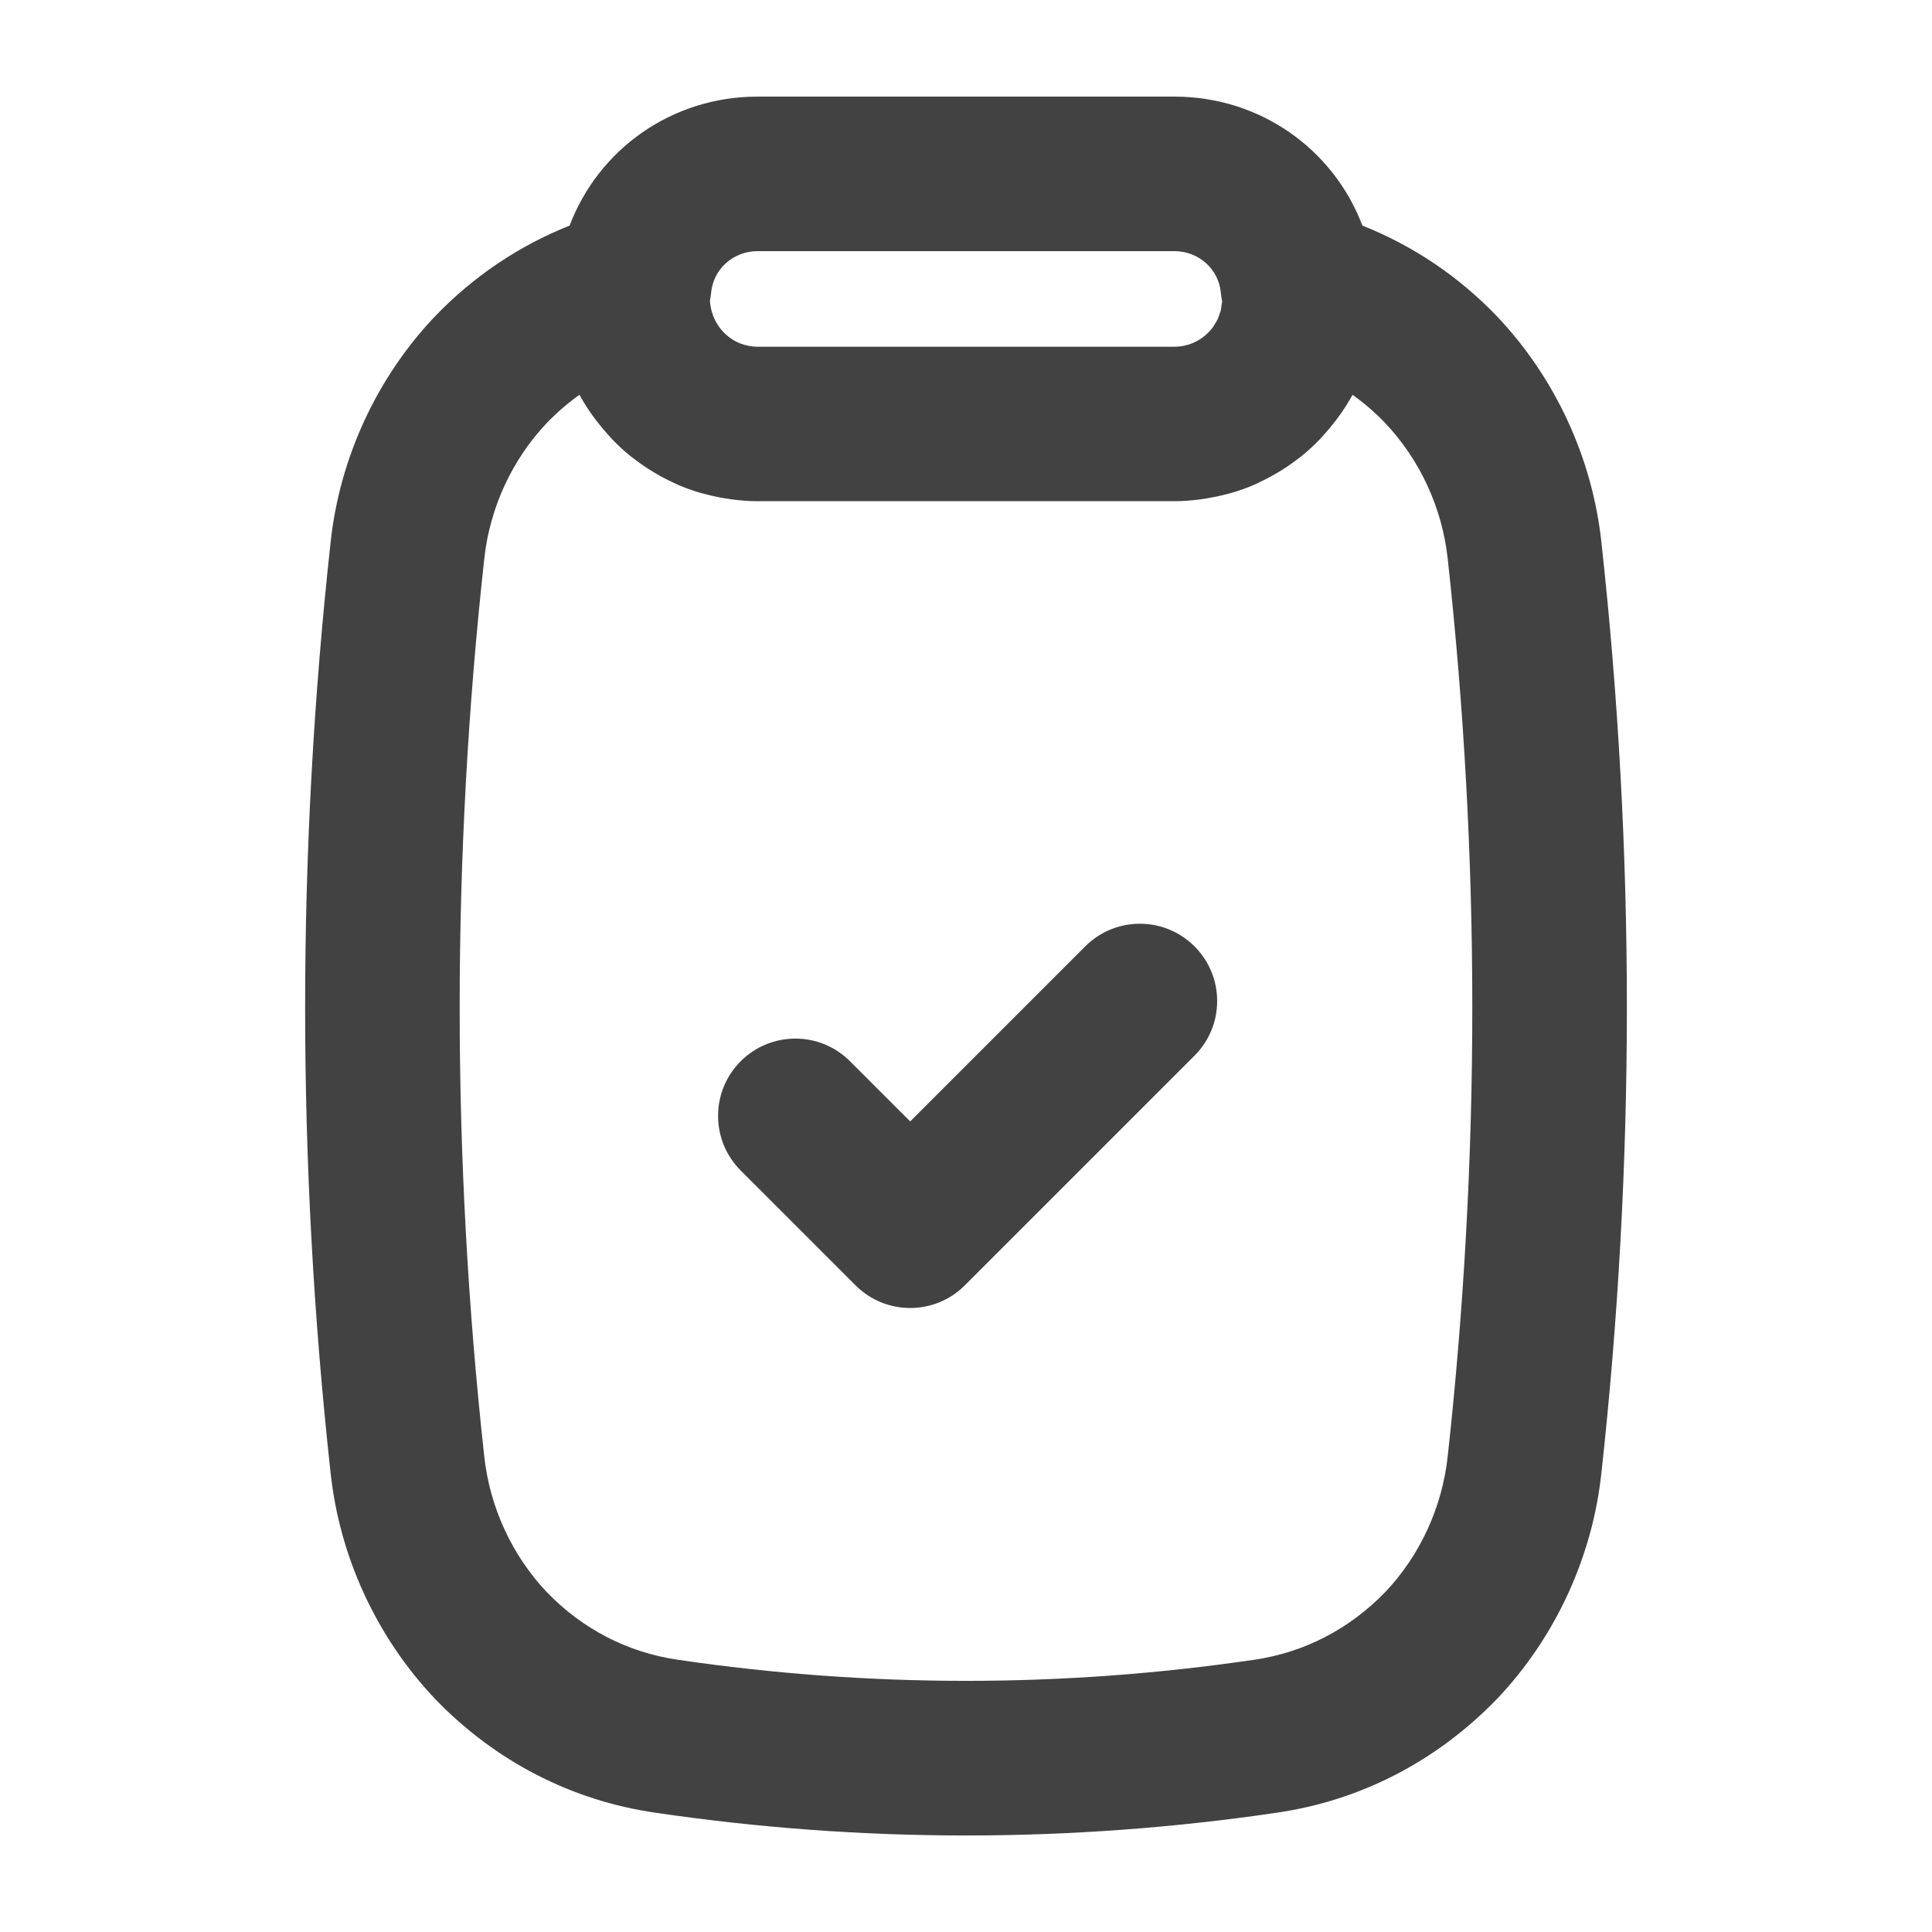 <?xml version="1.0" encoding="UTF-8"?>
<svg width="512pt" height="512pt" version="1.1" viewBox="0 0 512 512" xmlns="http://www.w3.org/2000/svg">
 <g fill="#424242">
  <path d="m287.6 250.8-46.391 46.387-15.953-15.949c-7.988-8-20.969-8-28.961 0-8 7.996-8 20.965 0 28.961l30.434 30.434c3.996 4 9.238 6 14.48 6 5.238 0 10.484-2 14.48-6l60.871-60.871c8-7.996 8-20.965 0-28.961-7.992-8-20.973-8-28.961 0z"/>
  <path d="m431.14 267.02c0-41.059-2.269-82.551-6.746-123.26-2.394-22.336-12.195-43.59-27.676-59.93-10.156-10.602-22.332-18.758-35.672-24.047-7.644-20.199-27.055-34.18-49.812-34.18h-110.47c-22.758 0-42.168 13.984-49.812 34.184-13.344 5.293-25.531 13.465-35.758 24.133-15.395 16.254-25.195 37.512-27.578 59.789-4.484 40.766-6.754 82.254-6.754 123.32 0 41.059 2.269 82.551 6.746 123.26 2.394 22.336 12.195 43.59 27.727 59.98 15.906 16.484 36.109 26.906 58.371 30.121 27.309 4.019 54.816 6.031 82.316 6.031 27.48 0 54.961-2.012 82.234-6.019 22.309-3.227 42.516-13.645 58.555-30.266 15.395-16.254 25.195-37.512 27.578-59.789 4.481-40.773 6.75-82.262 6.75-123.32zm-230.38-200.46h110.47c6.434 0 11.727 4.731 12.305 11.012 0.07 0.758 0.184 1.516 0.34 2.258v0.008c-0.02 0.395-0.113 0.762-0.168 1.145-0.062 0.434-0.086 0.879-0.191 1.297-0.062 0.25-0.176 0.477-0.254 0.719-0.164 0.523-0.316 1.055-0.547 1.547-0.25 0.535-0.57 1.023-0.887 1.516-0.109 0.172-0.191 0.363-0.309 0.531-1.84 2.562-4.609 4.41-7.812 5.047-0.801 0.16-1.629 0.242-2.477 0.242h-110.47c-1.668 0-3.258-0.324-4.715-0.918-4.375-1.781-7.543-6-7.91-11.23v-0.008c0.145-0.711 0.25-1.43 0.32-2.152 0.578-6.281 5.871-11.012 12.305-11.012zm182.9 319.35c-1.441 13.469-7.34 26.27-16.465 35.91-9.539 9.887-21.574 16.121-34.859 18.039-50.656 7.449-102.02 7.449-152.73-0.012-13.234-1.91-25.27-8.145-34.676-17.895-9.262-9.773-15.16-22.574-16.609-36.102-4.316-39.281-6.504-79.262-6.504-118.84s2.191-79.555 6.516-118.89c1.441-13.469 7.34-26.27 16.516-35.961 2.691-2.805 5.609-5.324 8.711-7.535 0.012 0.02 0.023 0.035 0.035 0.055 1.016 1.871 2.164 3.652 3.387 5.379 0.348 0.492 0.715 0.961 1.078 1.441 0.984 1.301 2.027 2.551 3.125 3.754 0.375 0.414 0.734 0.836 1.121 1.234 1.465 1.508 3 2.945 4.629 4.273 0.281 0.227 0.582 0.426 0.867 0.648 1.398 1.098 2.856 2.117 4.359 3.074 0.531 0.336 1.066 0.66 1.609 0.98 1.504 0.883 3.055 1.691 4.644 2.426 0.379 0.176 0.738 0.375 1.121 0.539 1.957 0.848 3.977 1.566 6.043 2.18 0.52 0.152 1.051 0.27 1.574 0.406 1.641 0.43 3.305 0.785 5.004 1.059 0.625 0.102 1.242 0.207 1.875 0.285 2.211 0.277 4.445 0.469 6.731 0.469h110.47c2.285 0 4.519-0.191 6.731-0.469 0.629-0.078 1.25-0.184 1.871-0.285 1.695-0.277 3.363-0.629 5.004-1.059 0.527-0.137 1.059-0.254 1.578-0.406 2.066-0.613 4.086-1.332 6.043-2.18 0.383-0.164 0.742-0.367 1.117-0.539 1.594-0.734 3.141-1.543 4.648-2.426 0.543-0.32 1.082-0.645 1.613-0.98 1.504-0.953 2.957-1.977 4.359-3.07 0.285-0.223 0.59-0.422 0.867-0.648 1.629-1.328 3.16-2.762 4.621-4.266 0.395-0.406 0.762-0.84 1.145-1.258 1.09-1.195 2.121-2.434 3.098-3.723 0.371-0.488 0.746-0.969 1.098-1.469 1.215-1.719 2.359-3.492 3.371-5.352 0.012-0.023 0.031-0.047 0.043-0.07 3.074 2.191 5.965 4.684 8.621 7.457 9.262 9.773 15.16 22.574 16.609 36.102 4.316 39.281 6.504 79.262 6.504 118.84 0.004 39.566-2.188 79.547-6.512 118.88z"/>
 </g>
</svg>
